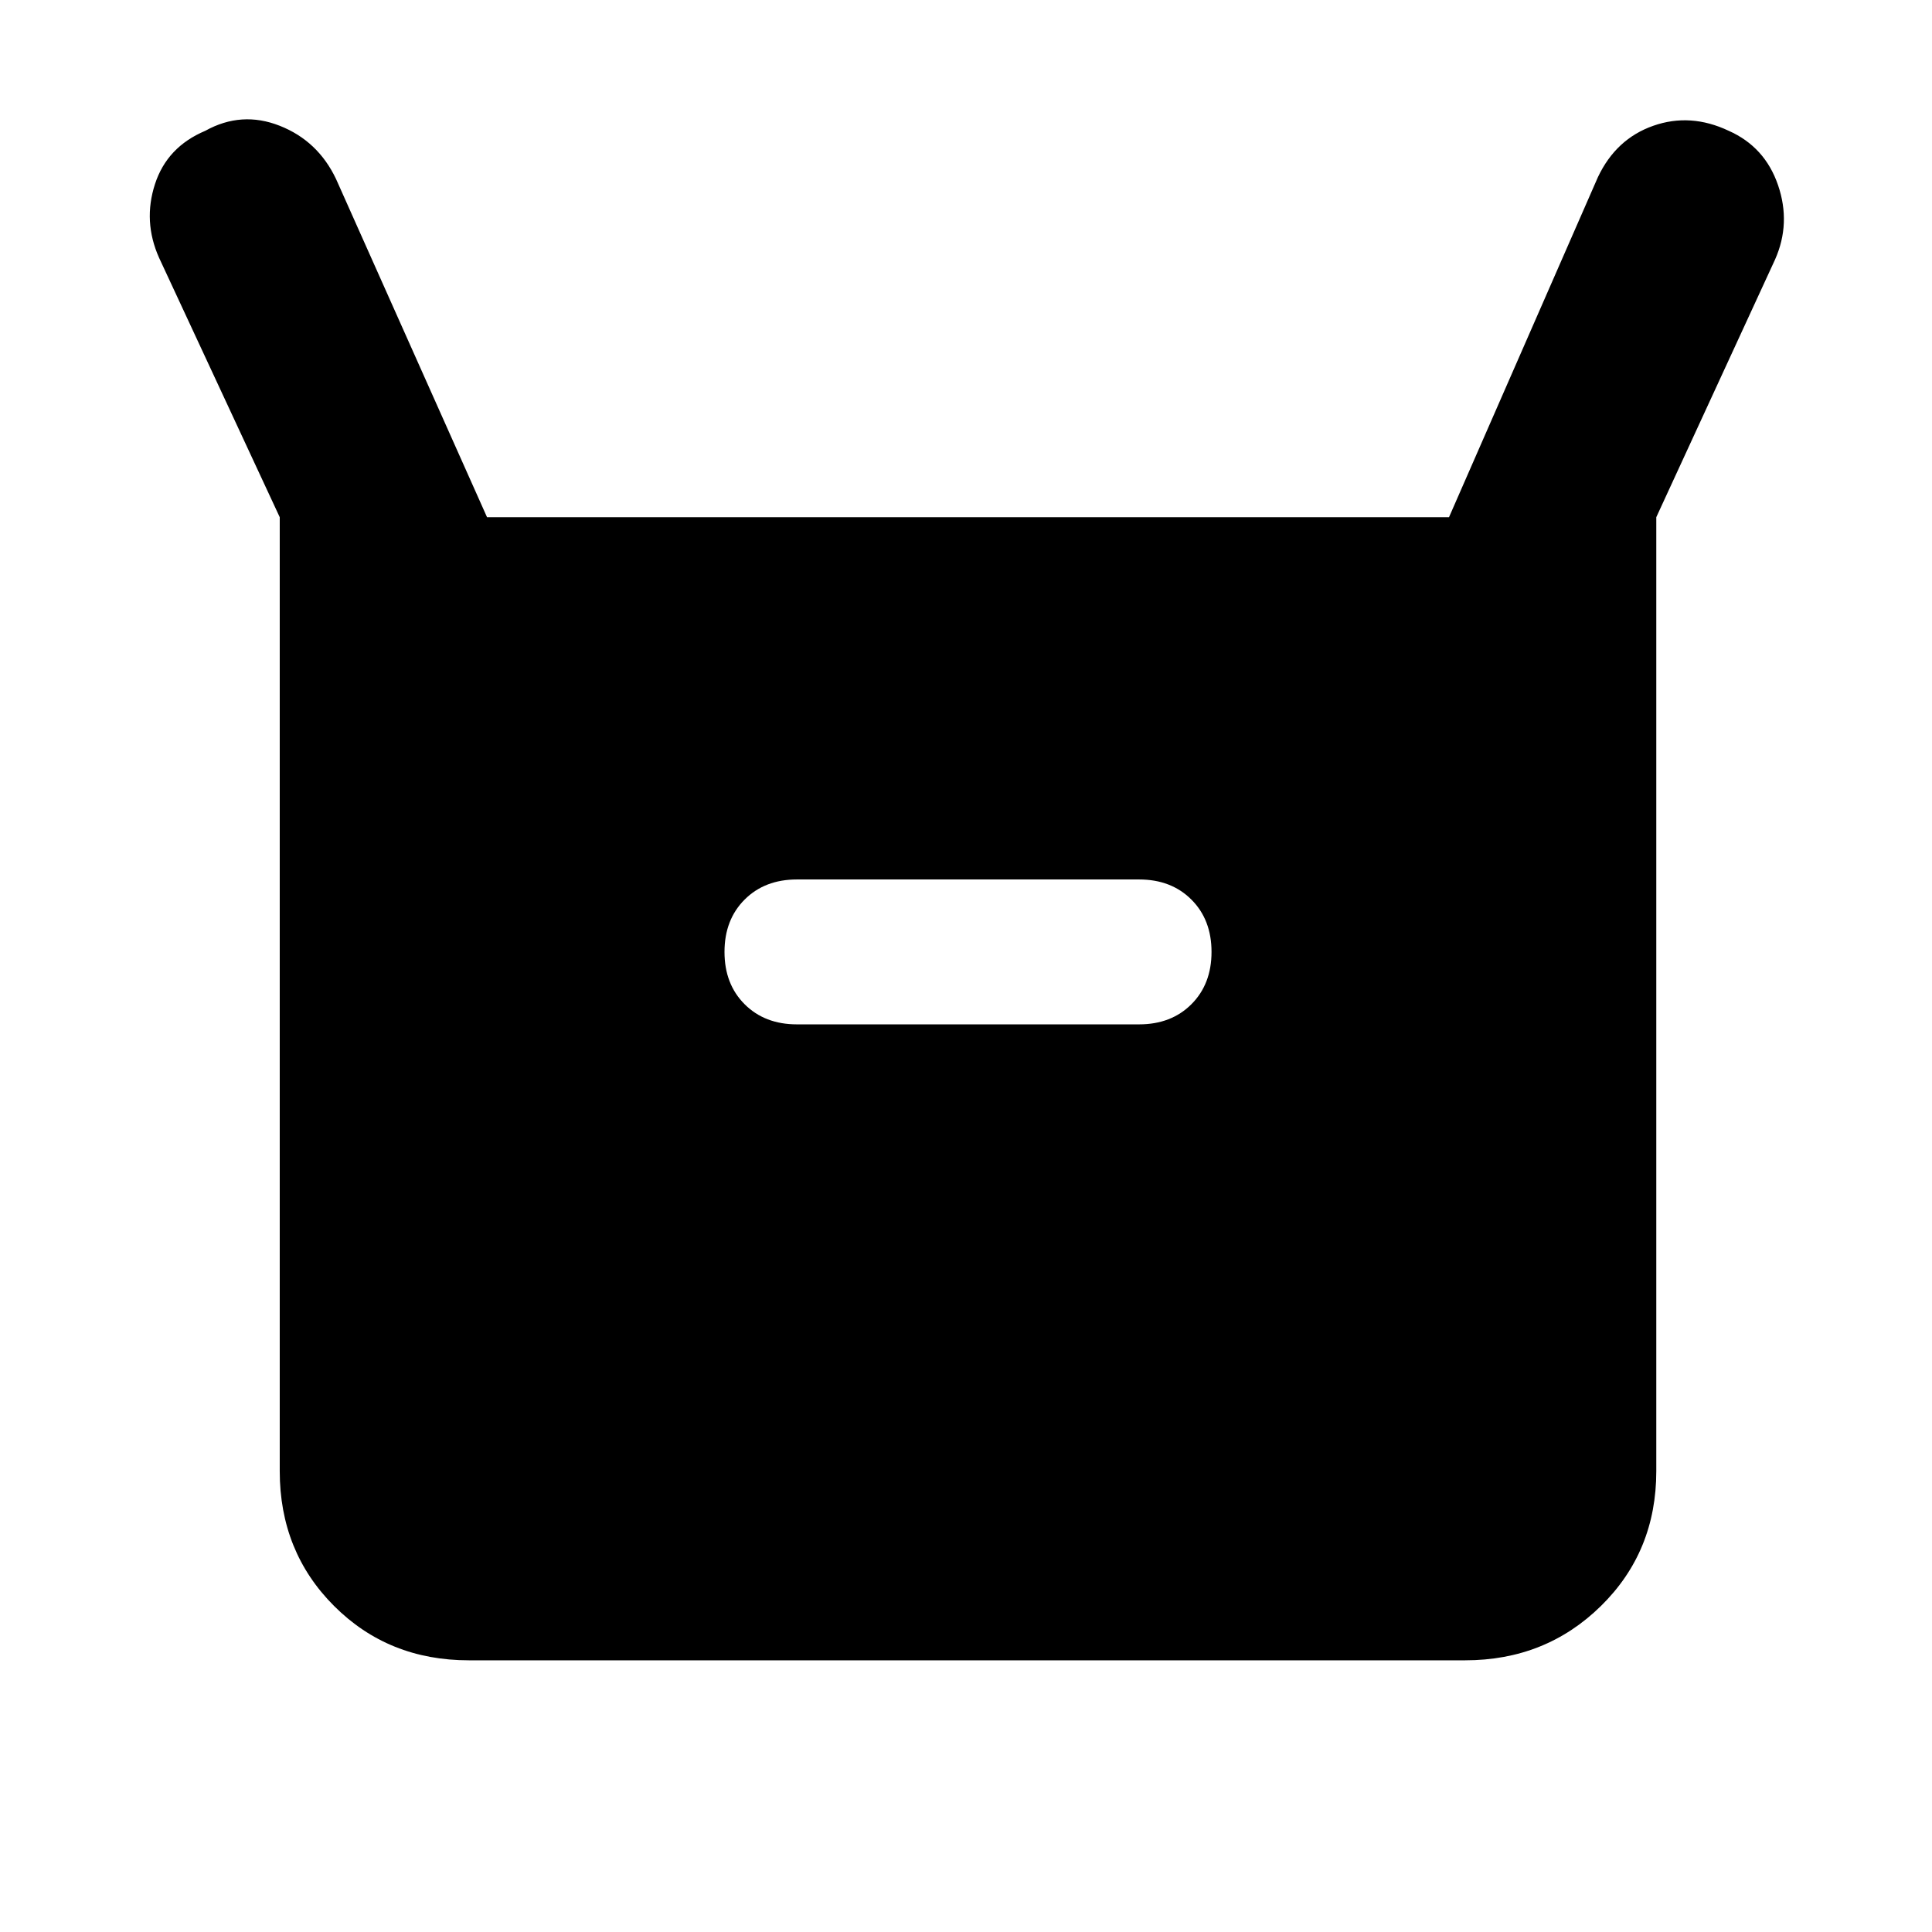 <svg xmlns="http://www.w3.org/2000/svg" height="48" viewBox="0 -960 960 960" width="48"><path d="M139-229v-474L79-832q-8-18-2-36.5t25-26.5q18-10 37-2.5t28 26.5l75 168h478l74-169q9-19 27.5-25.5T859-895q18 8 24.5 27t-1.5 37l-59 128v474q0 40-27.5 67T728-135H233q-40 0-67-27t-27-67Zm257-222h170q16 0 26-10t10-26q0-16-10-26t-26-10H396q-16 0-26 10t-10 26q0 16 10 26t26 10Z"/></svg>